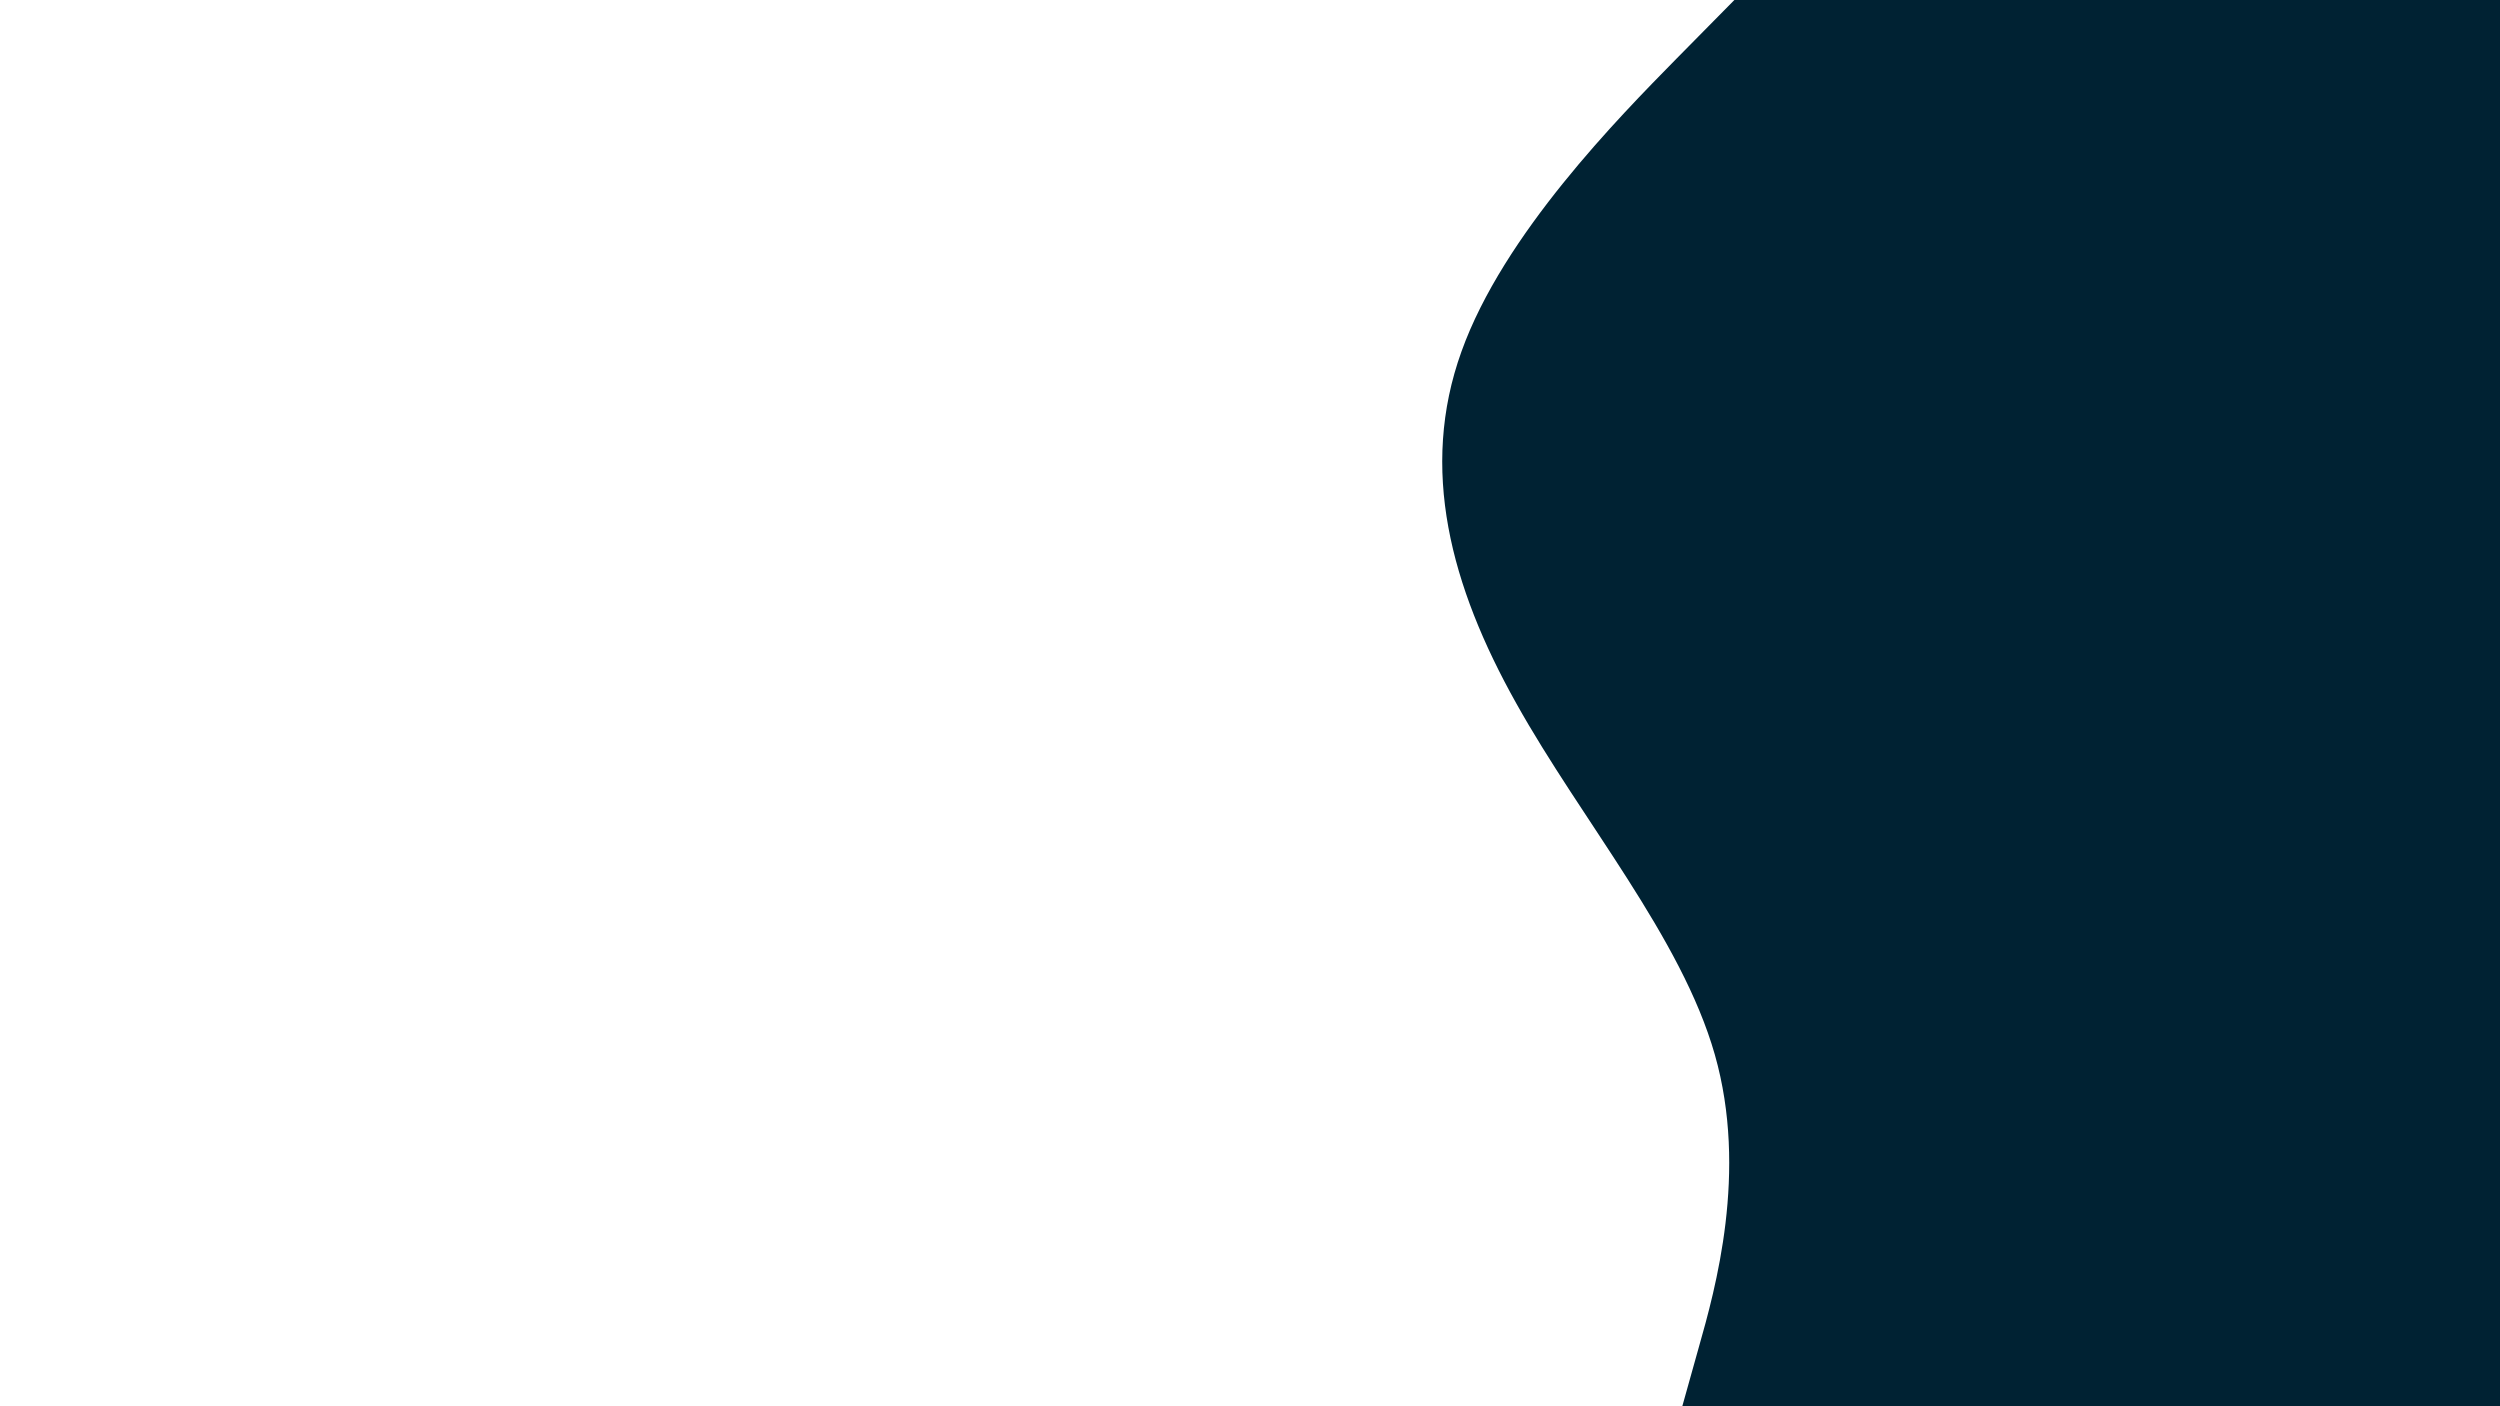 <svg id="visual" viewBox="0 0 960 540" width="960" height="540" xmlns="http://www.w3.org/2000/svg" xmlns:xlink="http://www.w3.org/1999/xlink" version="1.1"><path d="M646 540L652.3 517.5C658.7 495 671.3 450 658.5 405C645.7 360 607.3 315 582.2 270C557 225 545 180 561.2 135C577.3 90 621.7 45 643.8 22.5L666 0L960 0L960 22.5C960 45 960 90 960 135C960 180 960 225 960 270C960 315 960 360 960 405C960 450 960 495 960 517.5L960 540Z" fill="#002233" stroke-linecap="round" stroke-linejoin="miter"></path></svg>